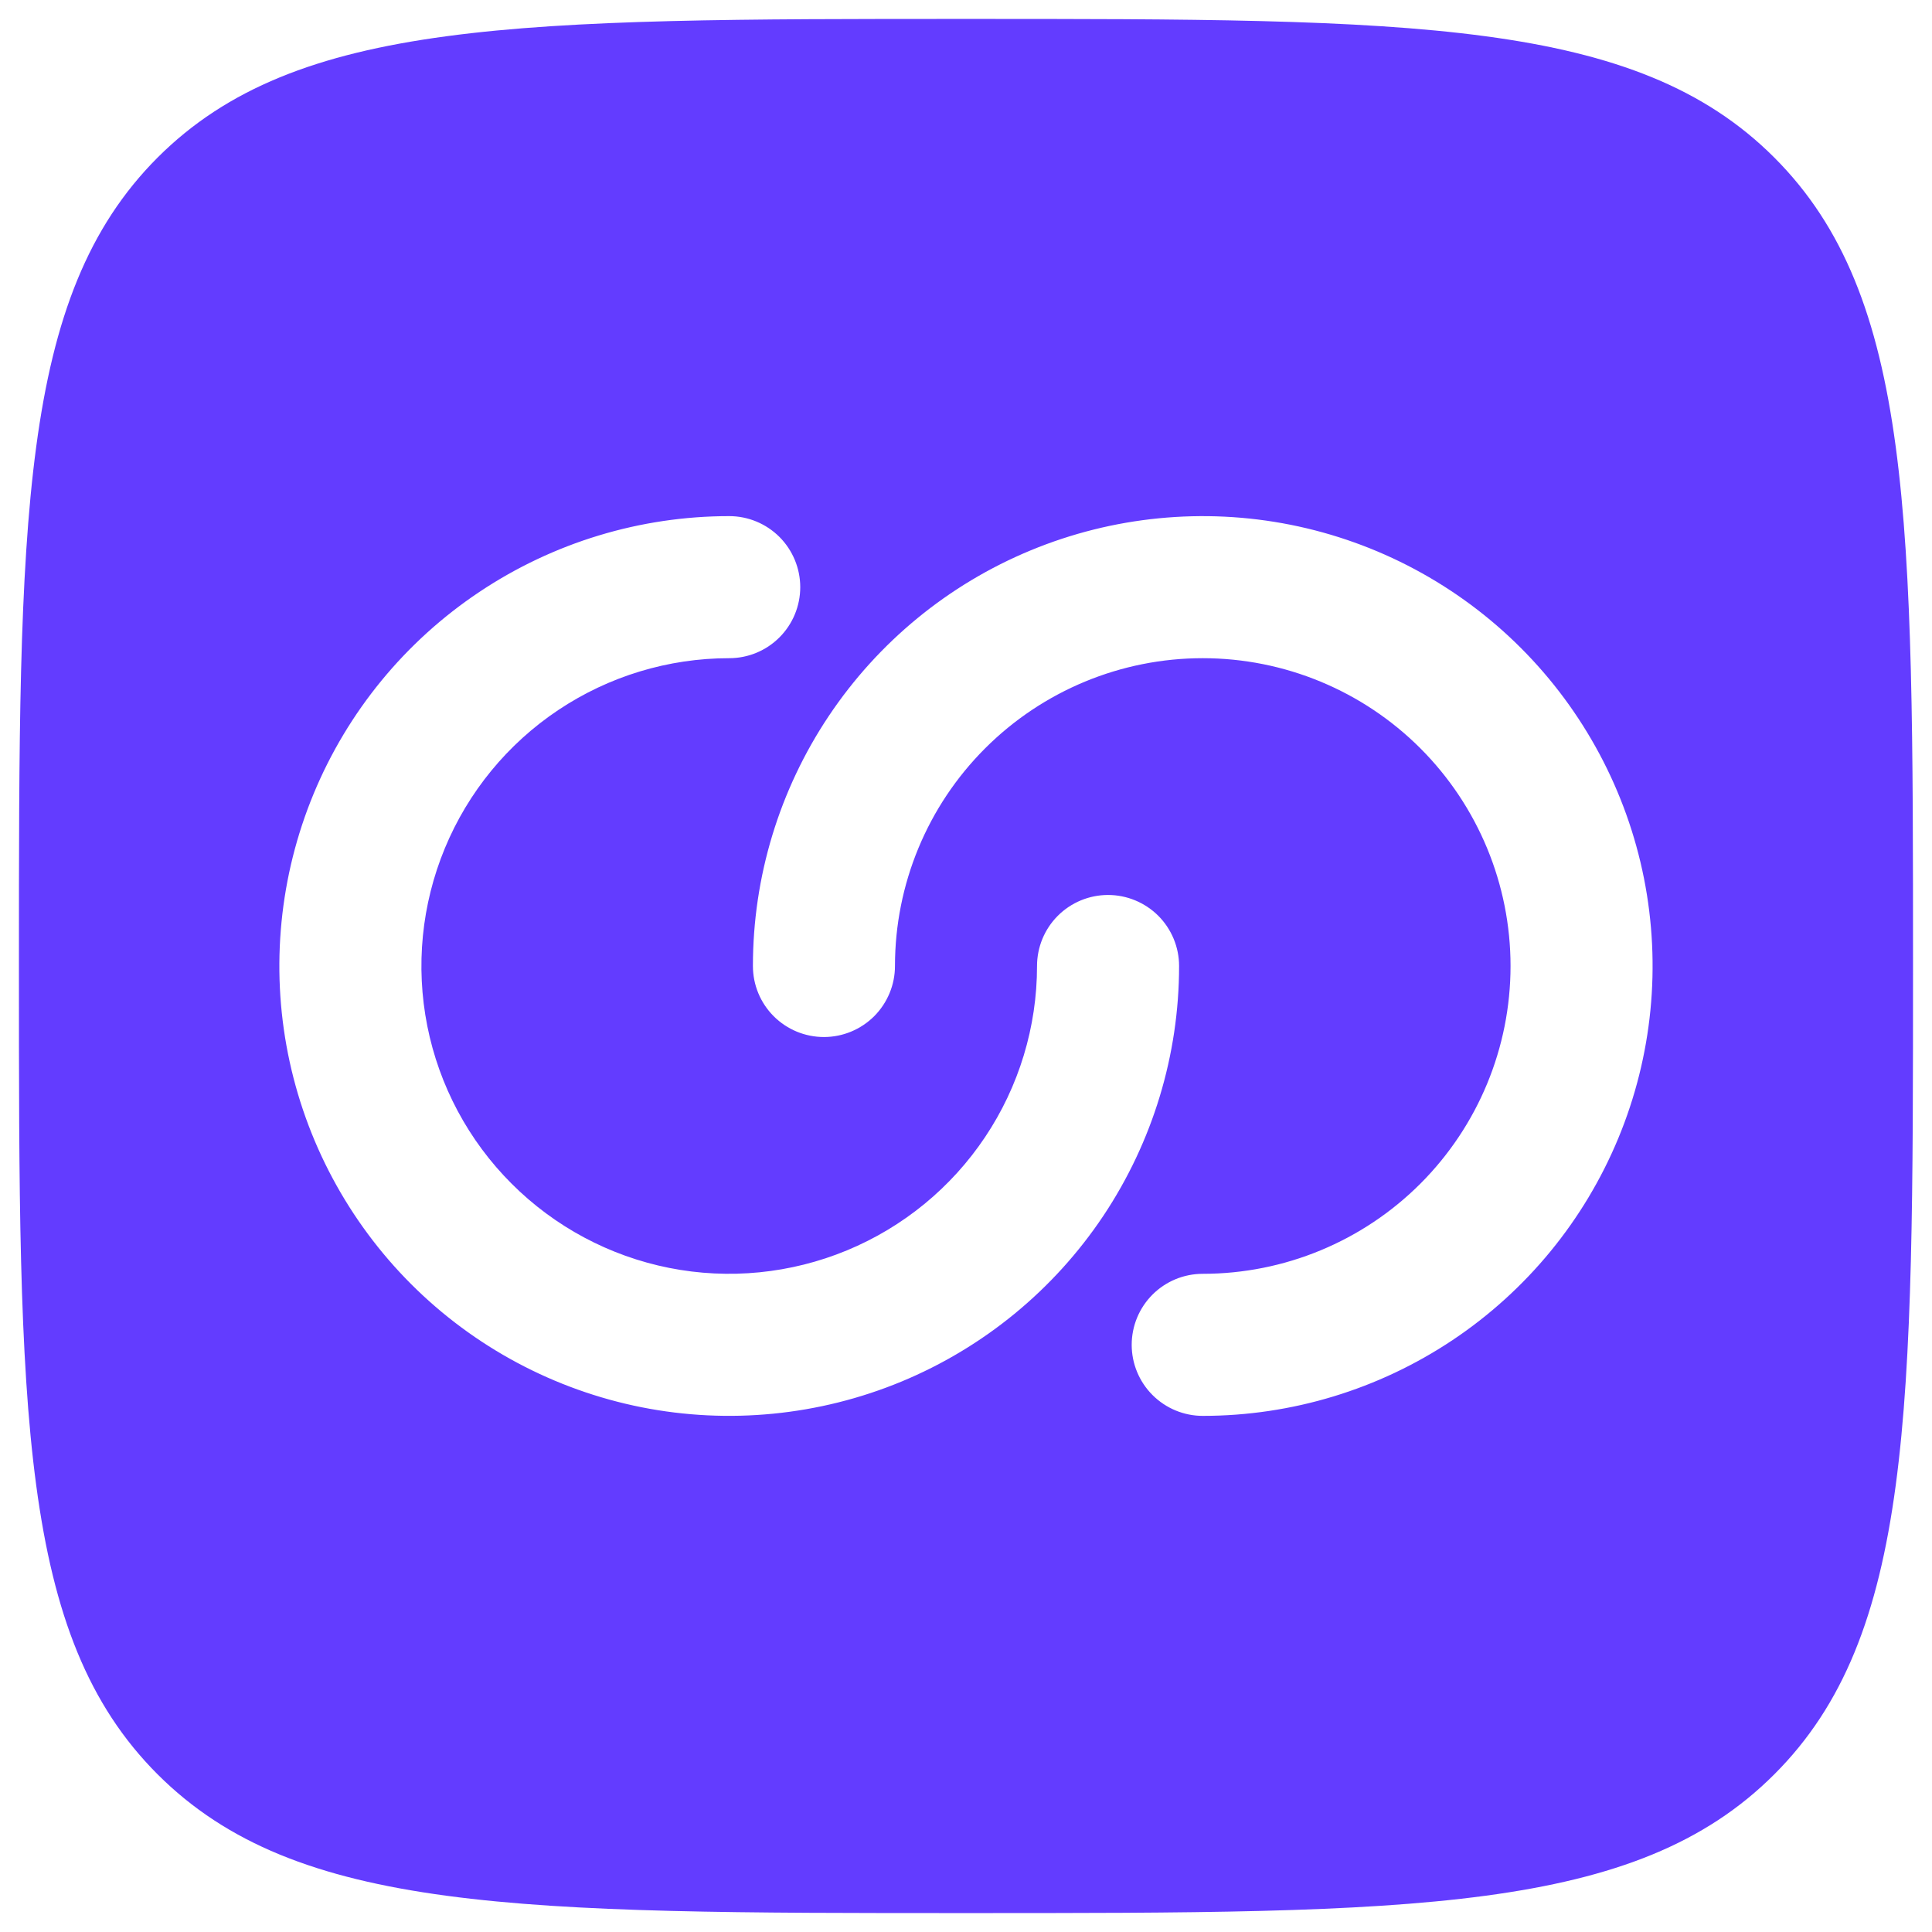 <svg width="34" height="34" viewBox="0 0 34 34" fill="none" xmlns="http://www.w3.org/2000/svg">
<path fill-rule="evenodd" clip-rule="evenodd" d="M2.773 31.225C5.216 33.667 9.143 33.667 17 33.667C24.856 33.667 28.785 33.667 31.225 31.225C33.666 28.787 33.666 24.857 33.666 17C33.666 9.143 33.666 5.215 31.225 2.773C28.786 0.333 24.856 0.333 17 0.333C9.143 0.333 5.215 0.333 2.773 2.773C0.333 5.217 0.333 9.143 0.333 17C0.333 24.857 0.333 28.785 2.773 31.225ZM12.833 11.583C11.762 11.583 10.714 11.901 9.824 12.496C8.933 13.091 8.239 13.937 7.829 14.927C7.419 15.917 7.311 17.006 7.52 18.057C7.729 19.107 8.245 20.073 9.003 20.83C9.76 21.588 10.726 22.104 11.776 22.313C12.827 22.522 13.916 22.414 14.906 22.004C15.896 21.594 16.742 20.9 17.337 20.009C17.932 19.119 18.25 18.071 18.25 17C18.25 16.669 18.381 16.351 18.616 16.116C18.85 15.882 19.168 15.75 19.5 15.75C19.831 15.75 20.149 15.882 20.384 16.116C20.618 16.351 20.75 16.669 20.75 17C20.75 18.566 20.285 20.096 19.416 21.398C18.546 22.7 17.309 23.715 15.863 24.314C14.416 24.913 12.824 25.07 11.289 24.765C9.753 24.459 8.342 23.705 7.235 22.598C6.128 21.491 5.374 20.08 5.068 18.544C4.763 17.009 4.92 15.417 5.519 13.97C6.118 12.524 7.133 11.287 8.435 10.418C9.737 9.548 11.267 9.083 12.833 9.083C13.165 9.083 13.482 9.215 13.717 9.449C13.951 9.684 14.083 10.002 14.083 10.333C14.083 10.665 13.951 10.983 13.717 11.217C13.482 11.452 13.165 11.583 12.833 11.583ZM26.583 17C26.583 18.437 26.012 19.814 24.997 20.83C23.981 21.846 22.603 22.417 21.166 22.417C20.835 22.417 20.517 22.548 20.282 22.783C20.048 23.017 19.916 23.335 19.916 23.667C19.916 23.998 20.048 24.316 20.282 24.55C20.517 24.785 20.835 24.917 21.166 24.917C22.732 24.917 24.263 24.452 25.565 23.582C26.866 22.713 27.881 21.476 28.48 20.03C29.08 18.583 29.236 16.991 28.931 15.456C28.625 13.92 27.871 12.509 26.764 11.402C25.657 10.295 24.247 9.541 22.711 9.235C21.175 8.93 19.583 9.087 18.137 9.686C16.69 10.285 15.454 11.3 14.584 12.602C13.714 13.904 13.25 15.434 13.25 17C13.25 17.331 13.381 17.649 13.616 17.884C13.85 18.118 14.168 18.25 14.5 18.25C14.831 18.25 15.149 18.118 15.384 17.884C15.618 17.649 15.75 17.331 15.75 17C15.75 15.563 16.32 14.186 17.336 13.17C18.352 12.154 19.73 11.583 21.166 11.583C22.603 11.583 23.981 12.154 24.997 13.17C26.012 14.186 26.583 15.563 26.583 17Z" fill="#633CFF"/>
</svg>
